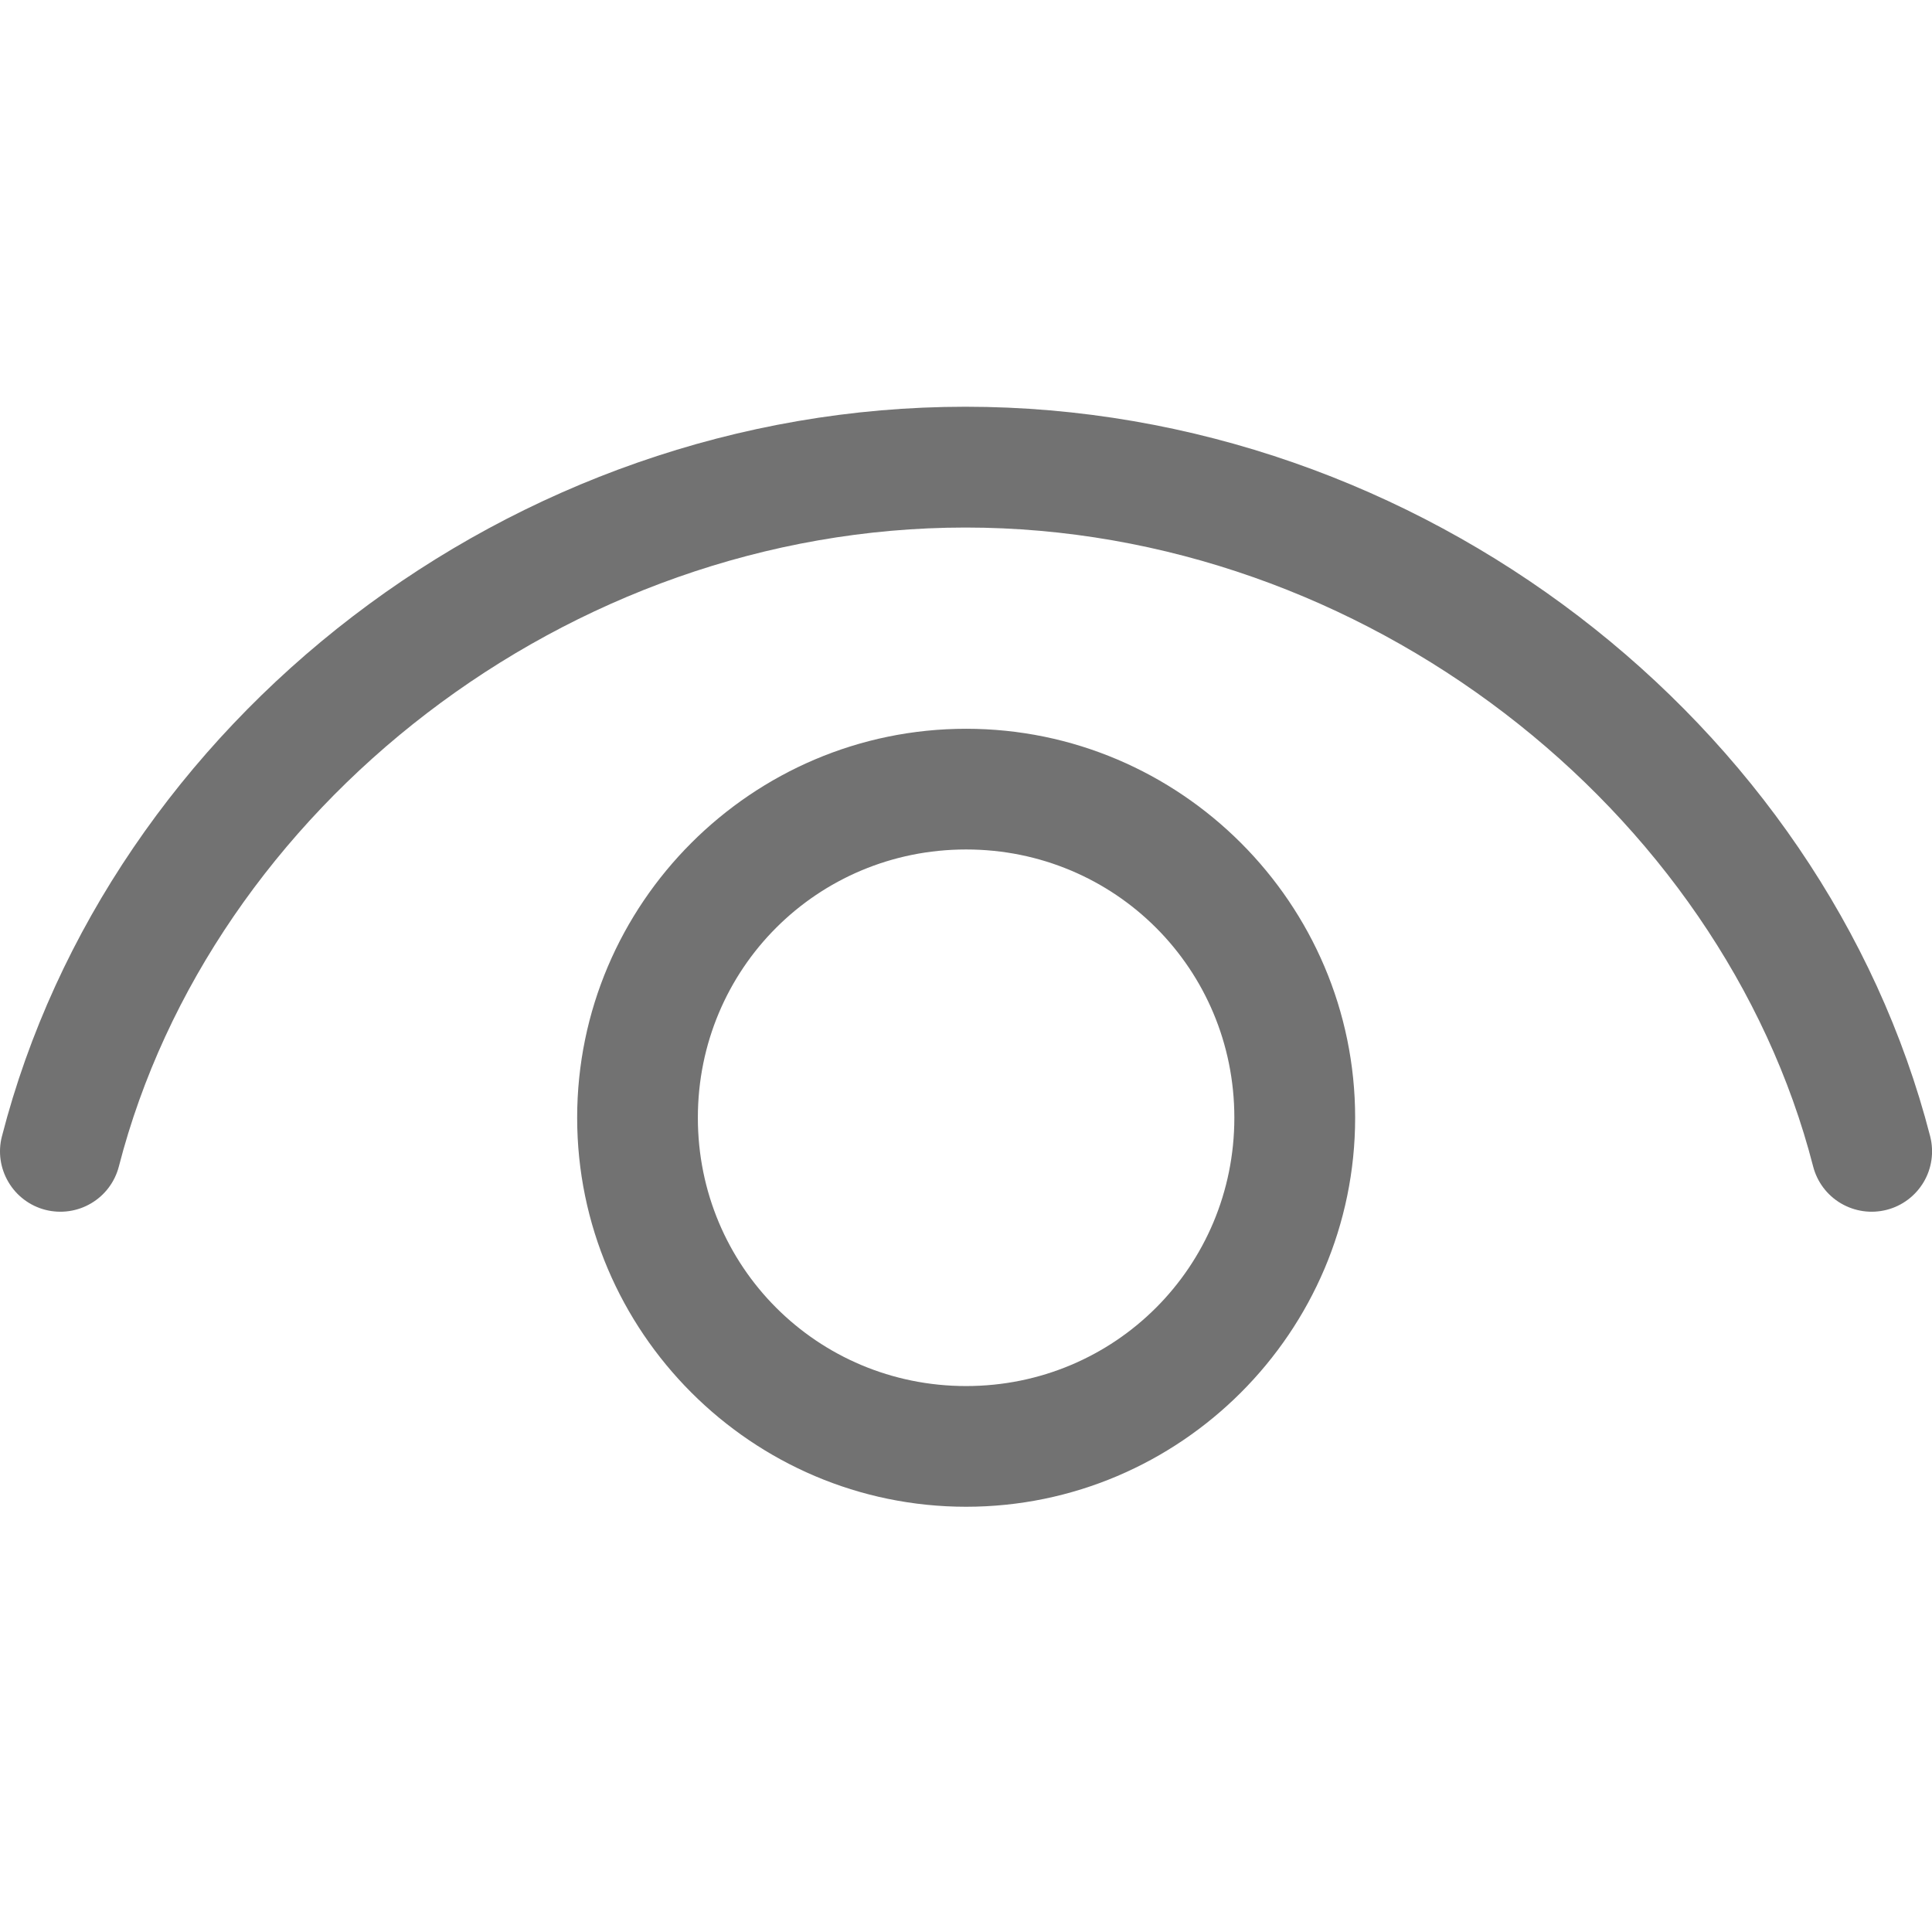 <svg width="19" height="19" viewBox="0 0 19 19" fill="none" xmlns="http://www.w3.org/2000/svg">
<g clip-path="url(#clip0_104_11794)">
<path d="M9.495 4C5.014 4 1.066 7.106 0.019 11.175C-0.021 11.328 0.003 11.49 0.083 11.625C0.163 11.761 0.294 11.859 0.446 11.898C0.599 11.937 0.761 11.914 0.896 11.834C1.032 11.754 1.13 11.623 1.169 11.471C2.072 7.964 5.568 5.188 9.495 5.188C13.421 5.188 16.929 7.965 17.831 11.471C17.87 11.623 17.968 11.754 18.104 11.834C18.24 11.914 18.401 11.937 18.554 11.898C18.707 11.859 18.837 11.761 18.918 11.625C18.998 11.49 19.021 11.328 18.982 11.175C17.934 7.105 13.975 4 9.495 4ZM9.501 7.167C7.395 7.167 5.676 8.886 5.676 10.992C5.676 13.098 7.395 14.818 9.501 14.818C11.607 14.818 13.327 13.098 13.327 10.992C13.327 8.886 11.607 7.167 9.501 7.167ZM9.501 8.354C10.965 8.354 12.139 9.528 12.139 10.992C12.139 12.456 10.965 13.631 9.501 13.631C8.037 13.631 6.863 12.456 6.863 10.992C6.863 9.528 8.037 8.354 9.501 8.354Z" fill="#727272"/>
</g>
<defs>
<clipPath id="clip0_104_11794">
<rect width="19" height="19" fill="white"/>
</clipPath>
</defs>
</svg>
